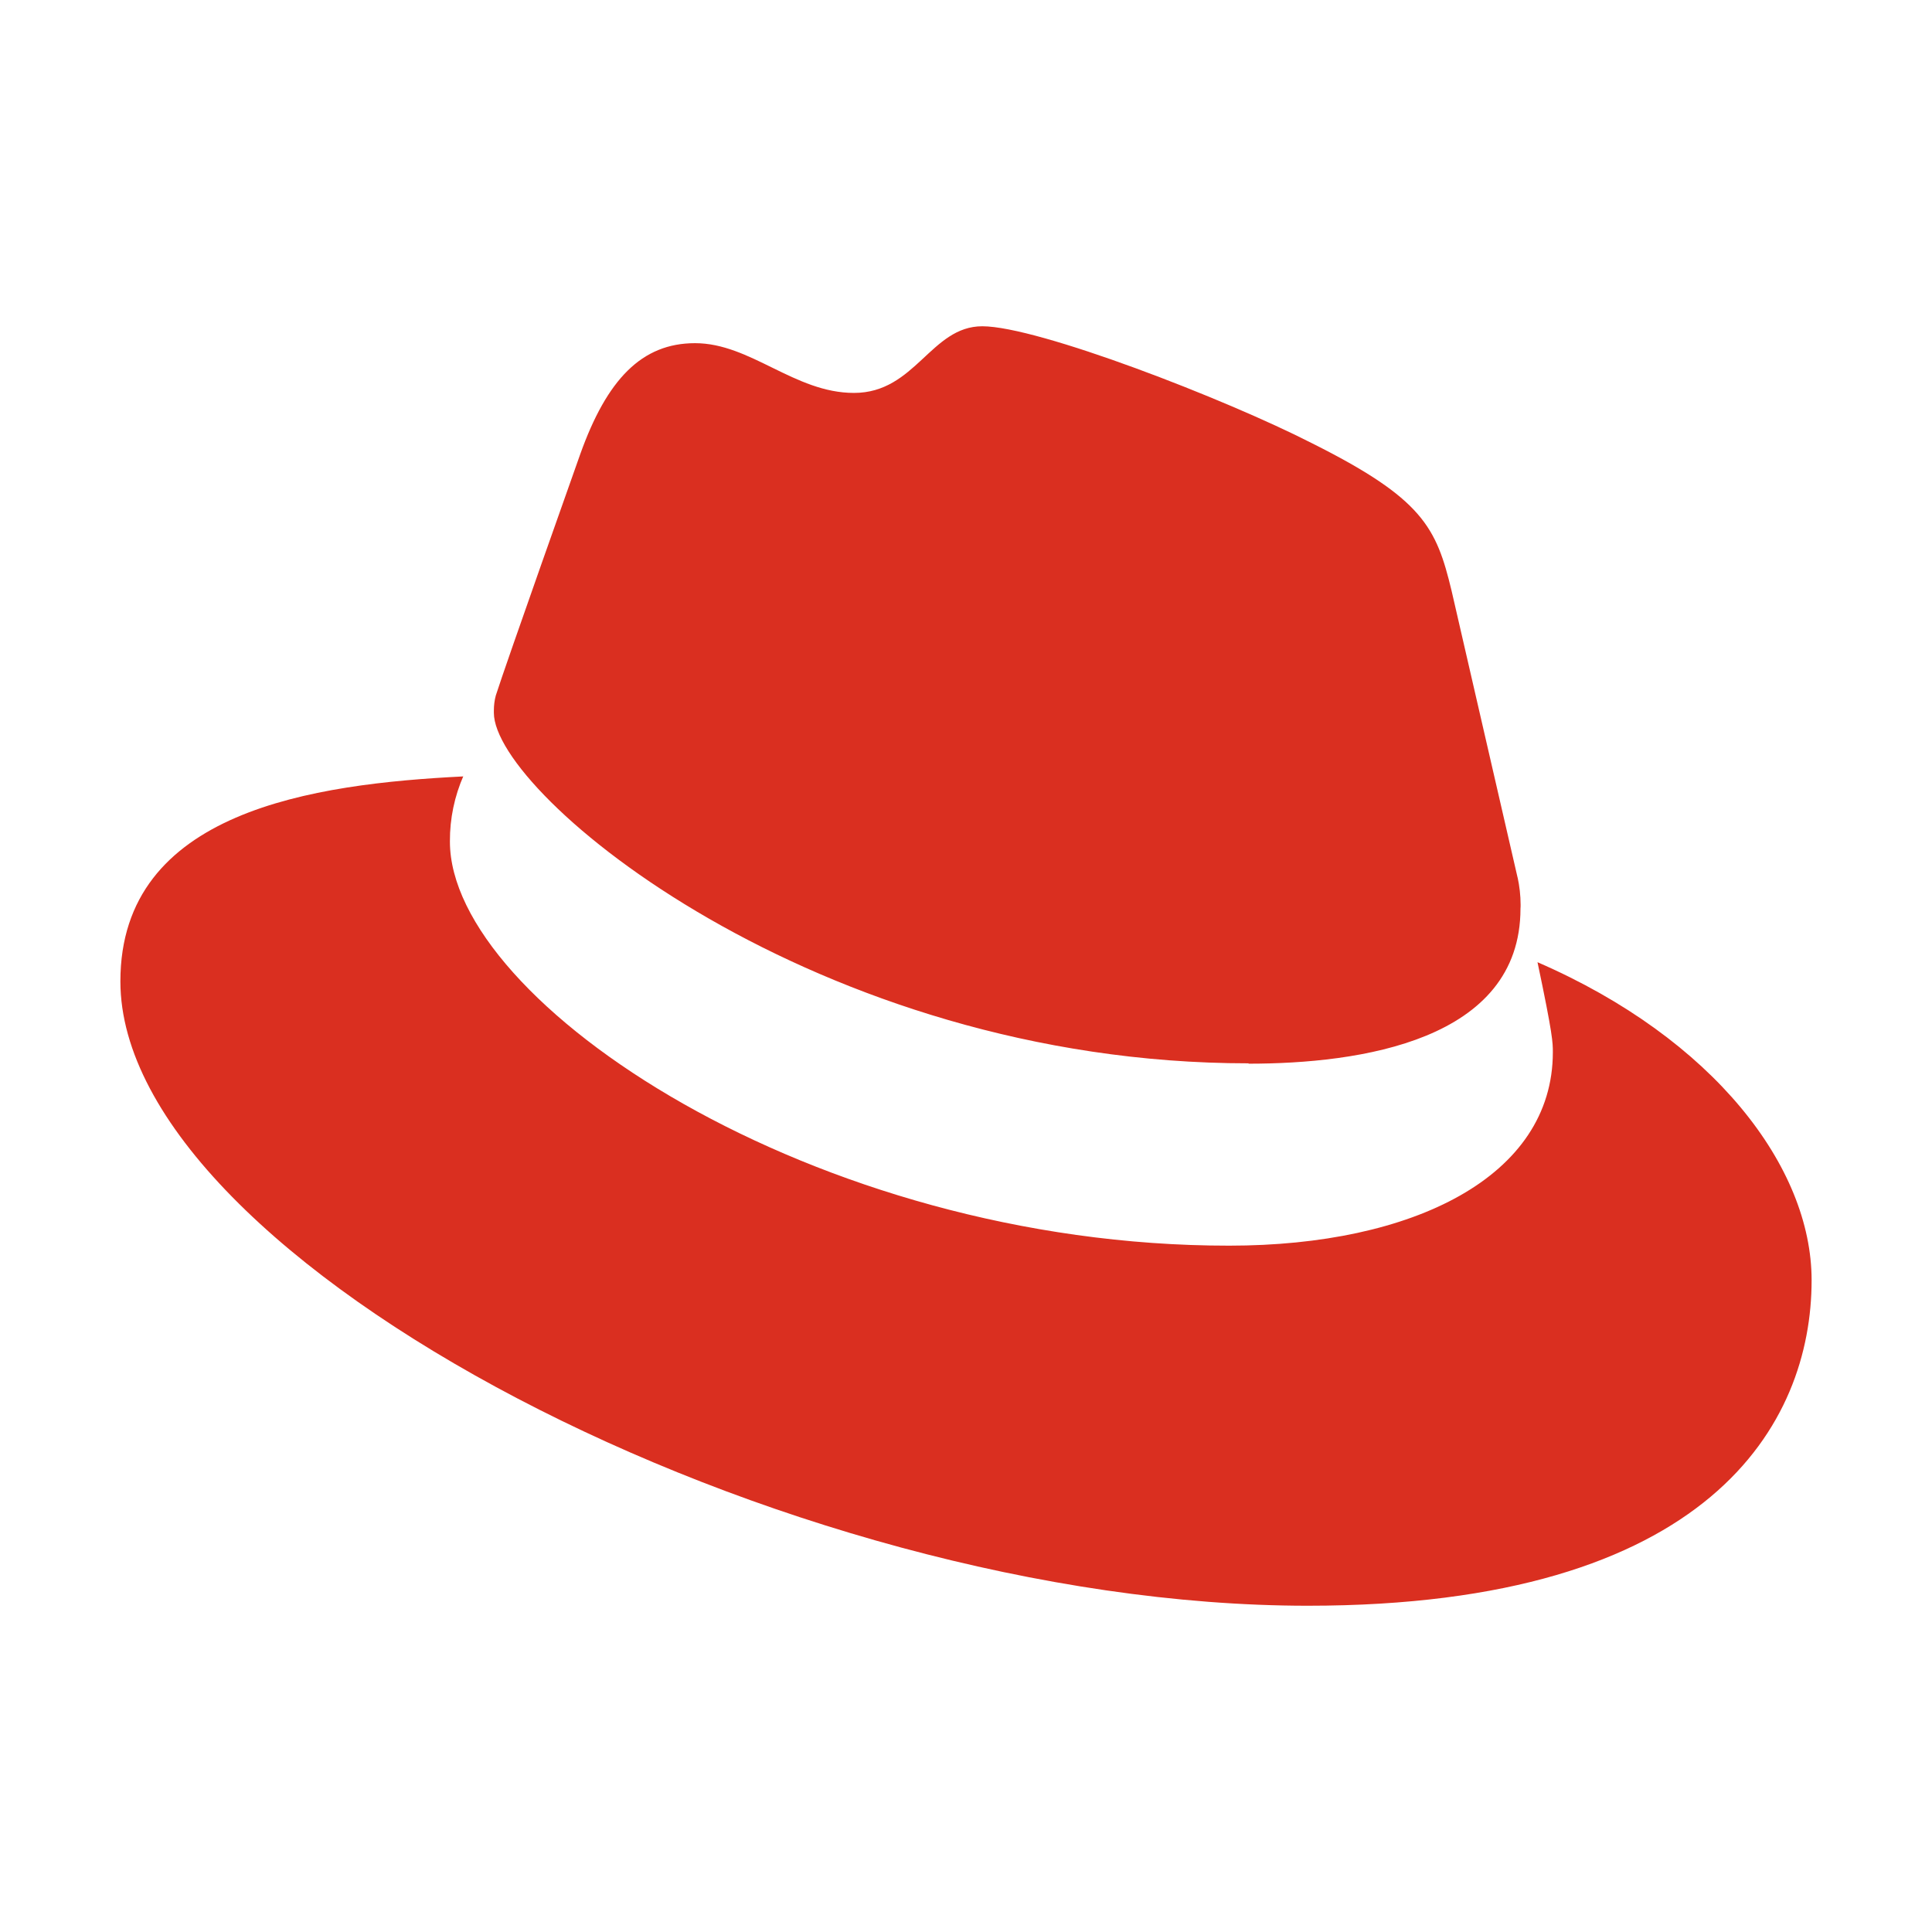 <svg width="16" height="16" viewBox="0 0 16 16" fill="none" xmlns="http://www.w3.org/2000/svg">
<path d="M10.34 8.809C11.26 8.809 12.592 8.619 12.592 7.524C12.593 7.515 12.593 7.504 12.593 7.493C12.593 7.416 12.584 7.34 12.568 7.265L12.569 7.272L12.021 4.891C11.895 4.368 11.784 4.13 10.864 3.67C10.15 3.305 8.595 2.702 8.135 2.702C7.708 2.702 7.582 3.254 7.072 3.254C6.58 3.254 6.216 2.842 5.756 2.842C5.314 2.842 5.026 3.143 4.805 3.762C4.805 3.762 4.186 5.507 4.106 5.76C4.095 5.8 4.09 5.842 4.09 5.885C4.09 5.891 4.09 5.898 4.09 5.904V5.903C4.09 6.581 6.761 8.806 10.34 8.806L10.34 8.809ZM12.733 7.969C12.86 8.571 12.86 8.634 12.86 8.714C12.86 9.744 11.703 10.316 10.18 10.316C6.74 10.318 3.726 8.302 3.726 6.97V6.967C3.725 6.779 3.764 6.593 3.84 6.421L3.836 6.43C2.6 6.492 0.997 6.713 0.997 8.127C0.997 10.443 6.486 13.298 10.831 13.298C14.163 13.298 15.003 11.791 15.003 10.602C15.003 9.665 14.194 8.603 12.734 7.969L12.733 7.969Z" fill="#DA2F20"/>
</svg>
